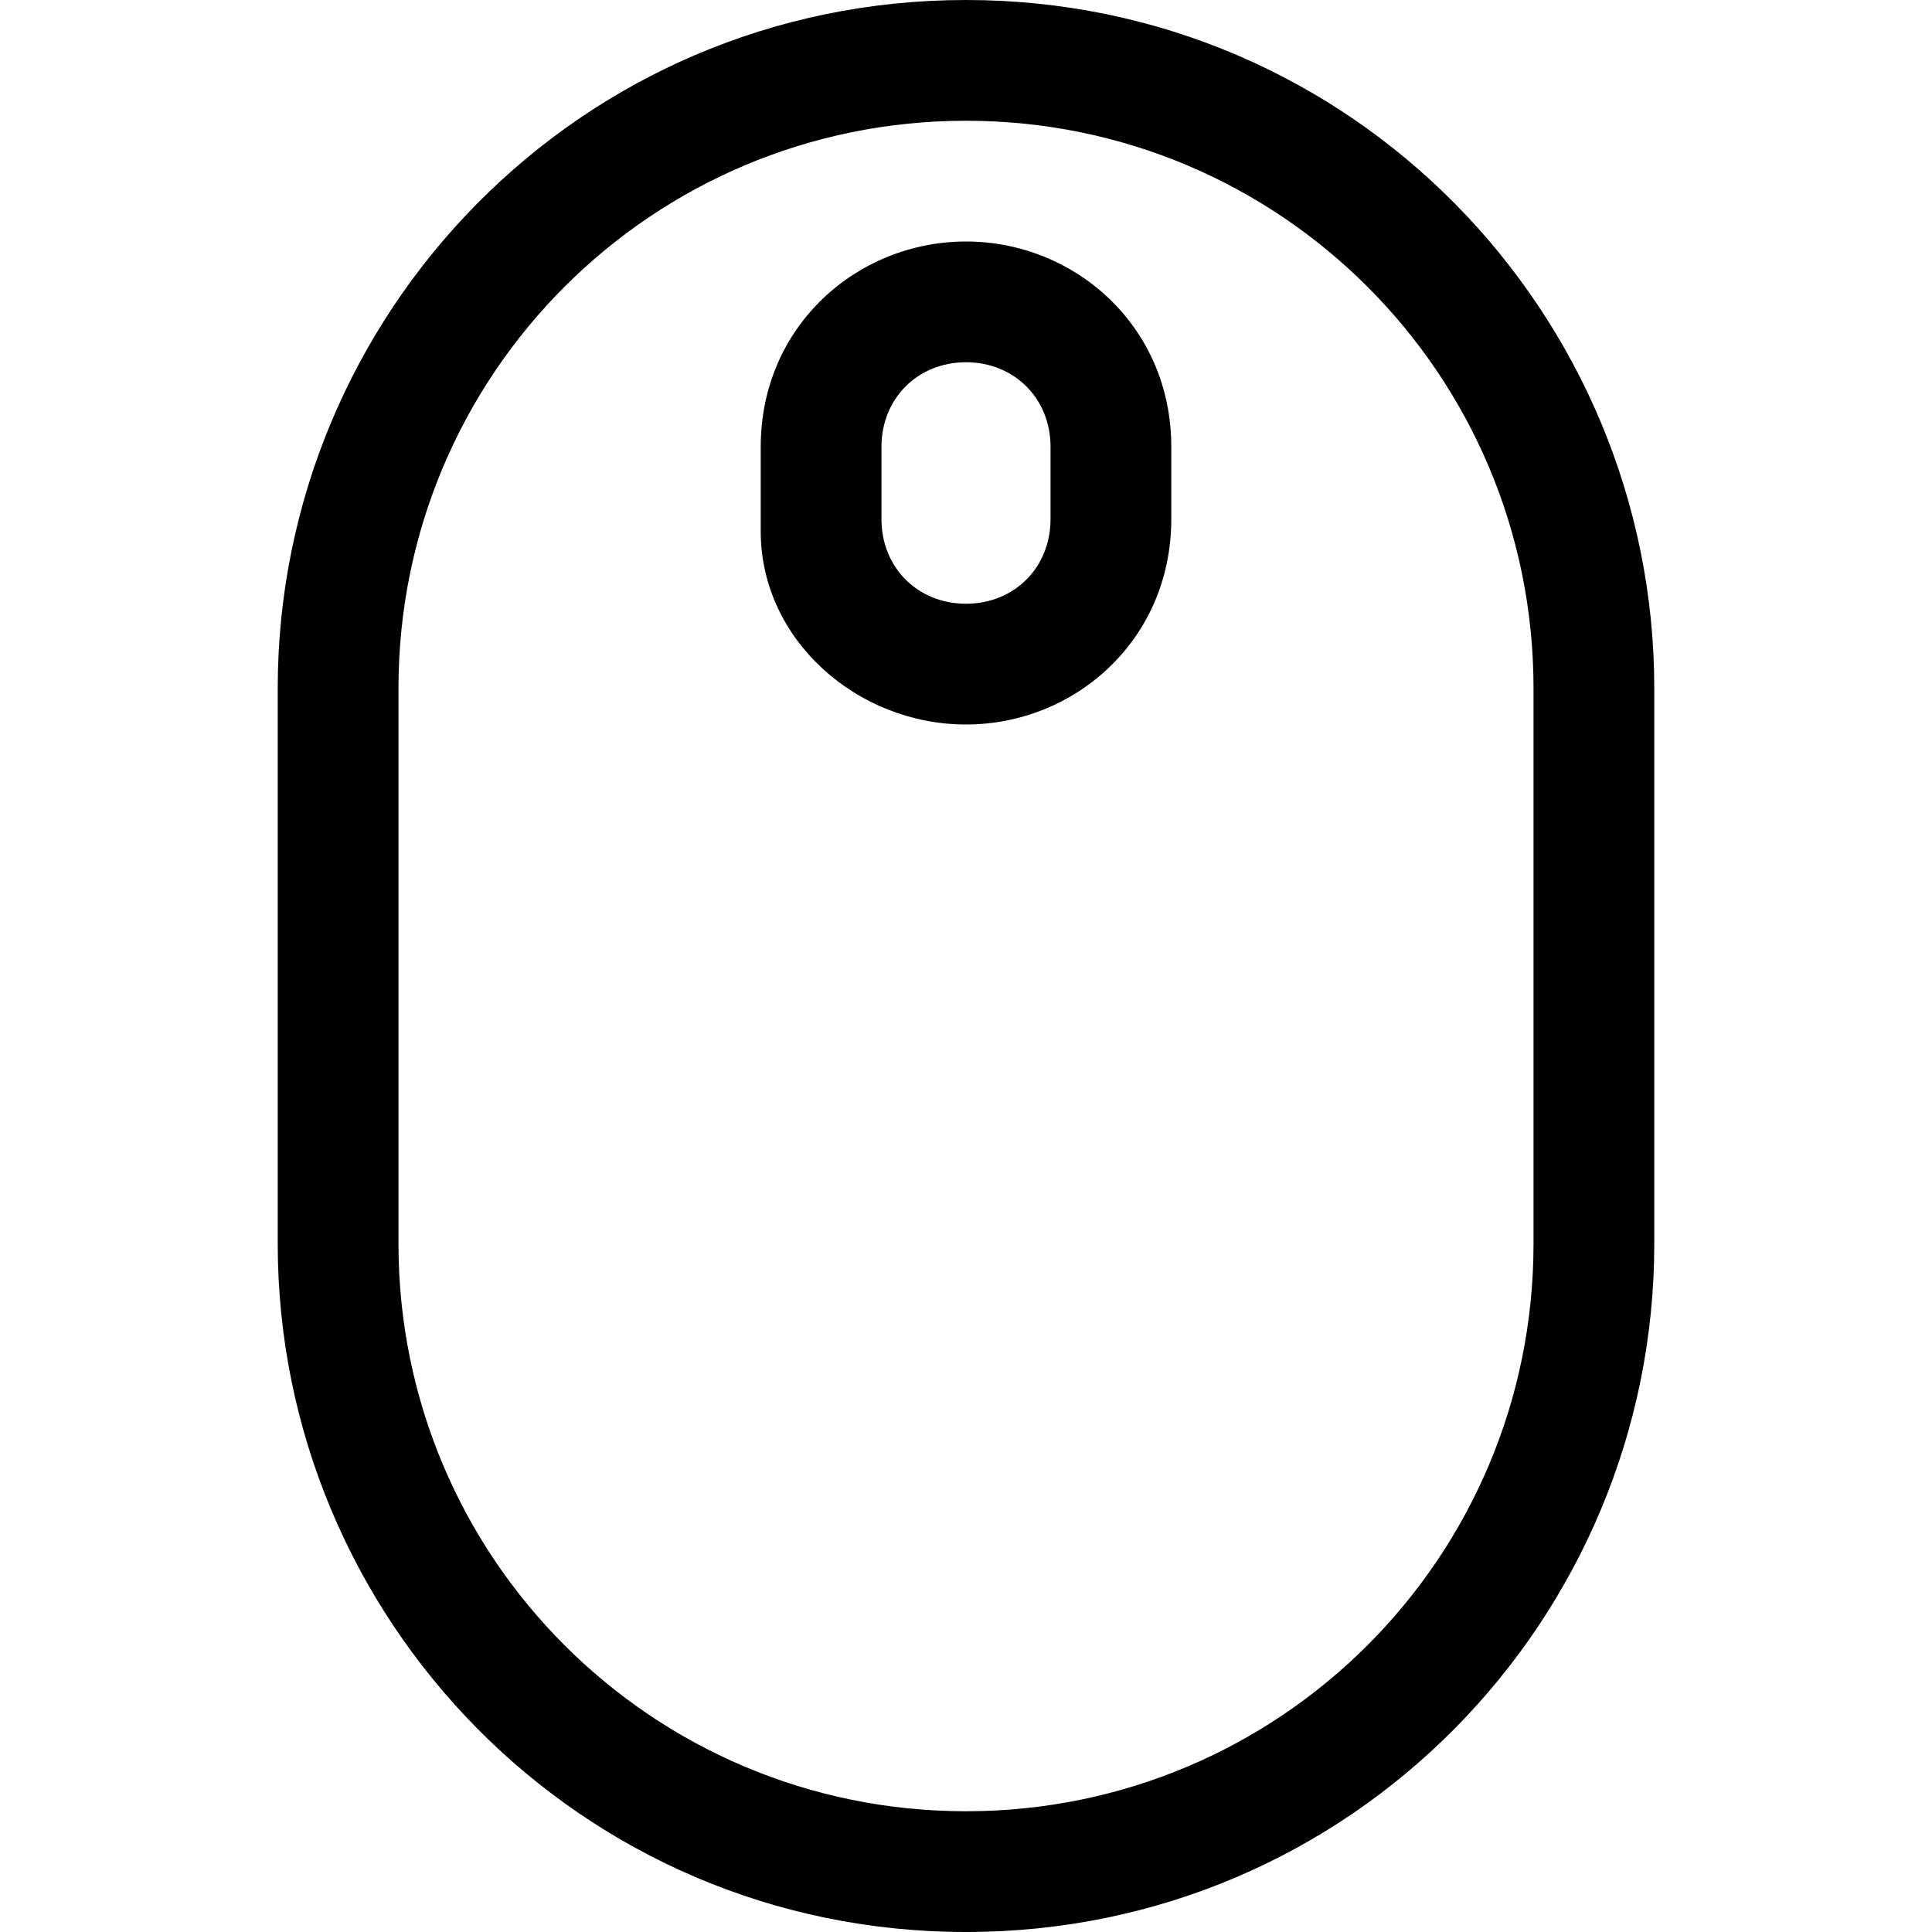 <svg width="64" height="64" viewBox="0 0 1024 1024" xmlns="http://www.w3.org/2000/svg"><path d="M512 0C307.2 0 147.2 166.4 147.2 364.8v294.4c0 198.4 160 364.8 364.8 364.8s364.8-166.4 364.8-364.8V364.8C876.8 166.4 716.8 0 512 0zm300.8 659.2C812.8 825.6 678.4 960 512 960S211.2 825.6 211.2 659.2V364.8C211.2 198.4 345.6 64 512 64s300.8 134.4 300.8 300.8v294.4zM512 128c-57.6 0-108.8 44.8-108.8 108.8v44.8c0 57.6 51.2 102.4 108.8 102.4s108.8-44.8 108.8-108.8v-38.4c0-64-51.2-108.8-108.8-108.8zm44.8 147.2c0 25.6-19.2 44.8-44.8 44.8s-44.8-19.2-44.8-44.8v-38.4c0-25.6 19.2-44.8 44.8-44.8s44.8 19.2 44.8 44.8v38.4z"/></svg>